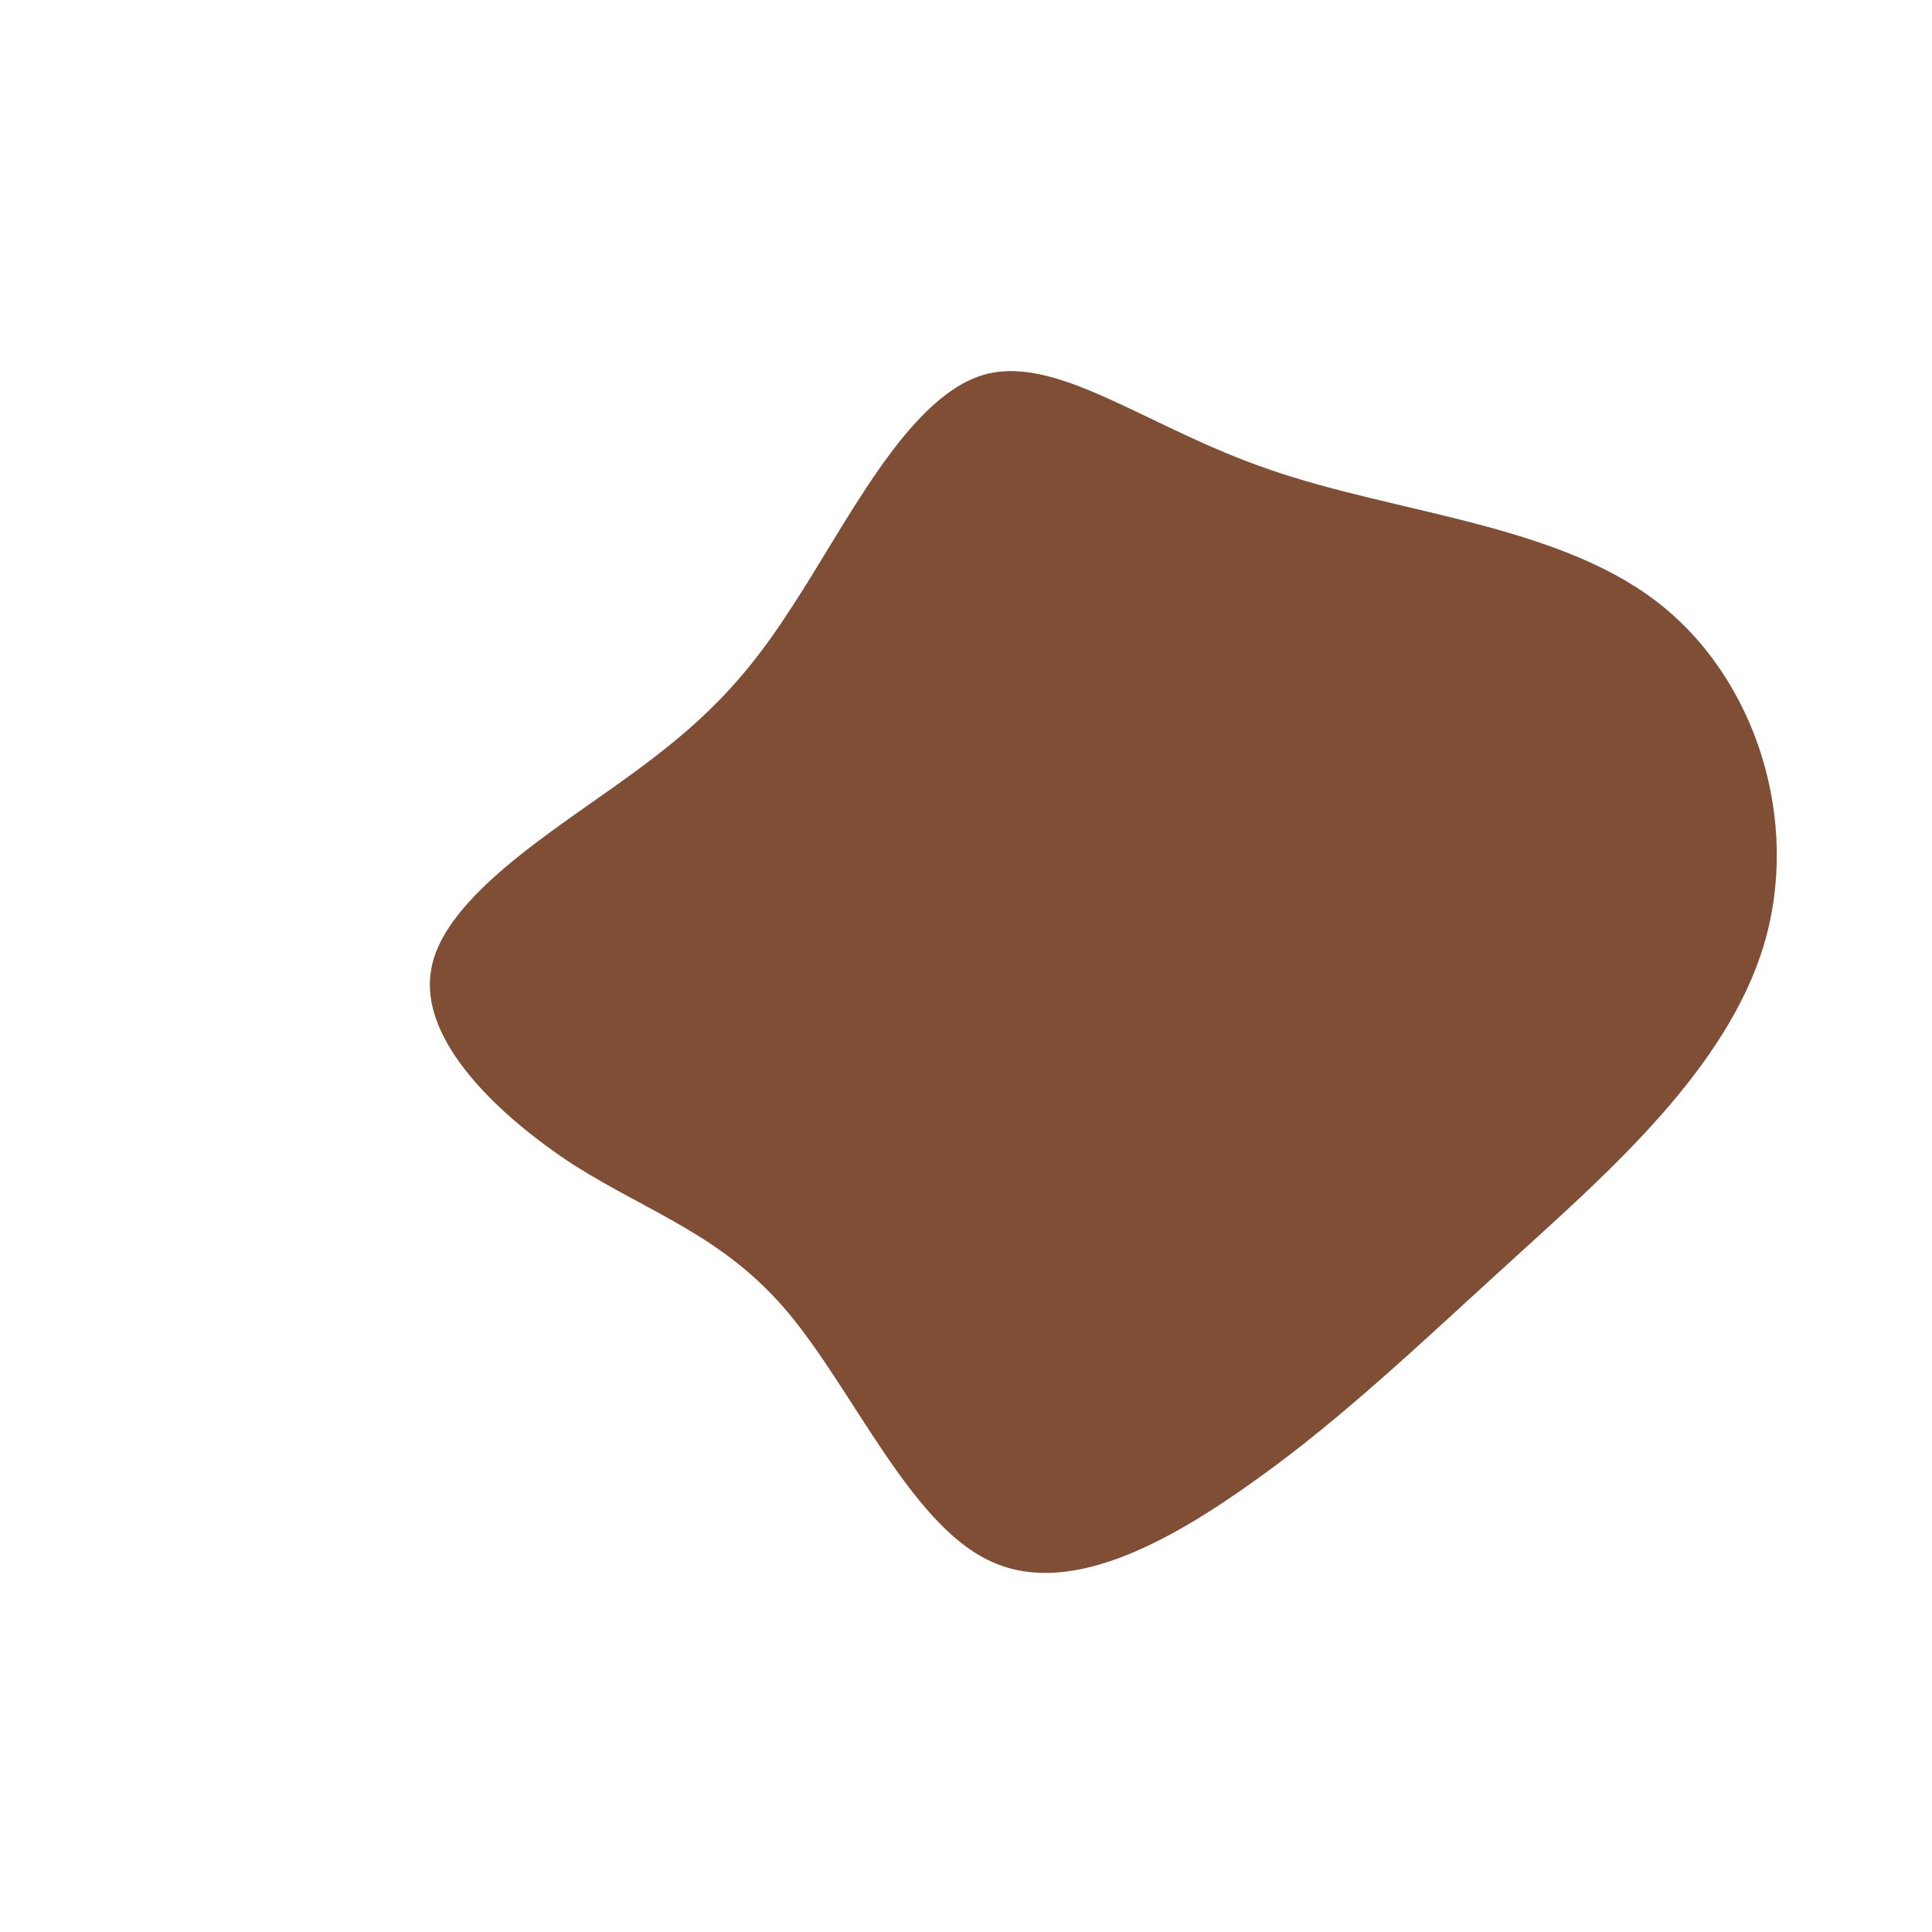 <?xml version="1.0" standalone="no"?>
<svg viewBox="0 0 200 200" xmlns="http://www.w3.org/2000/svg">
  <path fill="#804D35" d="M31.4,-51.4C44.3,-46.9,60.9,-45.8,71.4,-37.8C81.9,-29.8,86.4,-14.9,82.6,-2.2C78.8,10.5,66.8,21.1,56.9,30.1C47,39.1,39.1,46.7,30,53.2C20.8,59.8,10.4,65.5,2.3,61.5C-5.8,57.6,-11.7,43.9,-18.4,35.9C-25.1,27.9,-32.7,25.6,-40.6,20.6C-48.4,15.5,-56.5,7.8,-55.4,0.6C-54.4,-6.5,-44.1,-13.1,-36.5,-18.5C-28.9,-23.9,-23.8,-28.2,-18.2,-36.9C-12.5,-45.5,-6.3,-58.5,1.5,-61.1C9.2,-63.6,18.5,-55.8,31.4,-51.4Z" transform="translate(100 100)" />
</svg>
